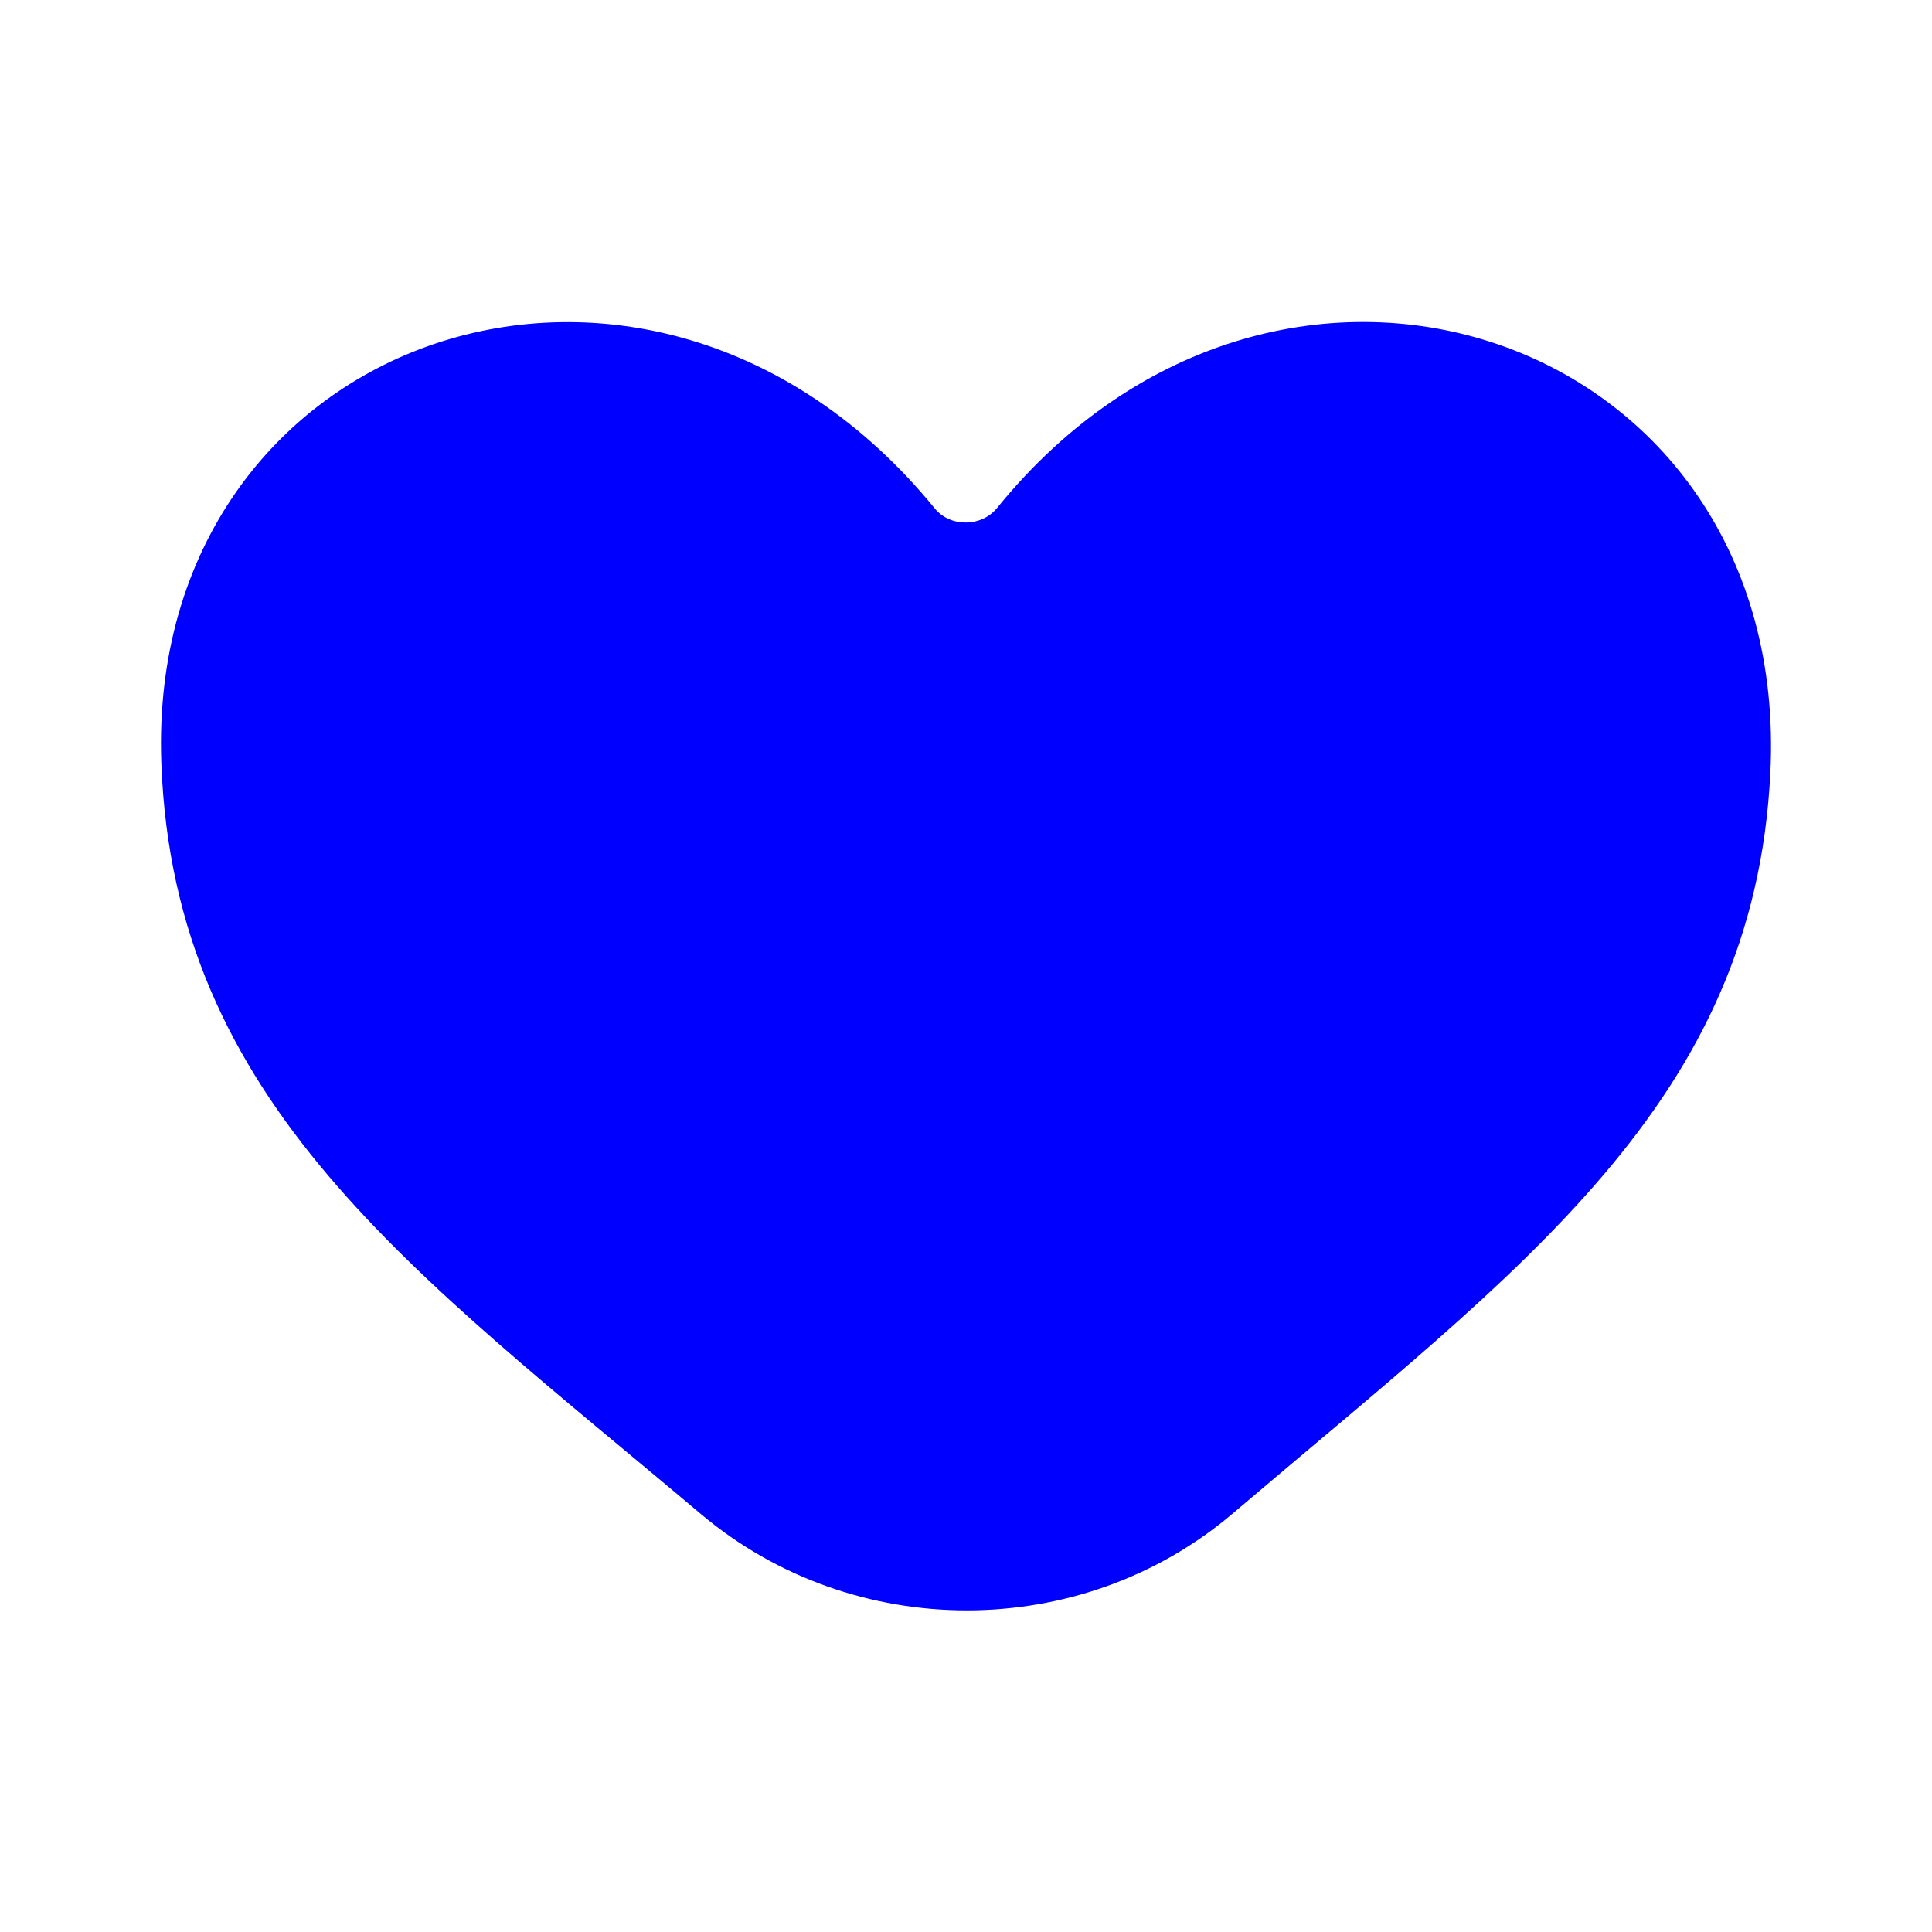 <svg xmlns="http://www.w3.org/2000/svg" width="24" height="24" viewBox="0 0 24 24">
  <path fill="blue" fill-rule="evenodd" d="M15.316,18.799 C13.428,20.405 10.602,20.405 8.707,18.808 C5.148,15.808 2.157,13.71 2.004,9.474 C1.812,4.151 8.061,1.972 11.611,6.315 C11.805,6.553 12.193,6.548 12.386,6.31 C15.924,1.952 22.261,4.16 21.992,9.6 C21.79,13.694 18.899,15.751 15.316,18.799 Z"/>
</svg>
